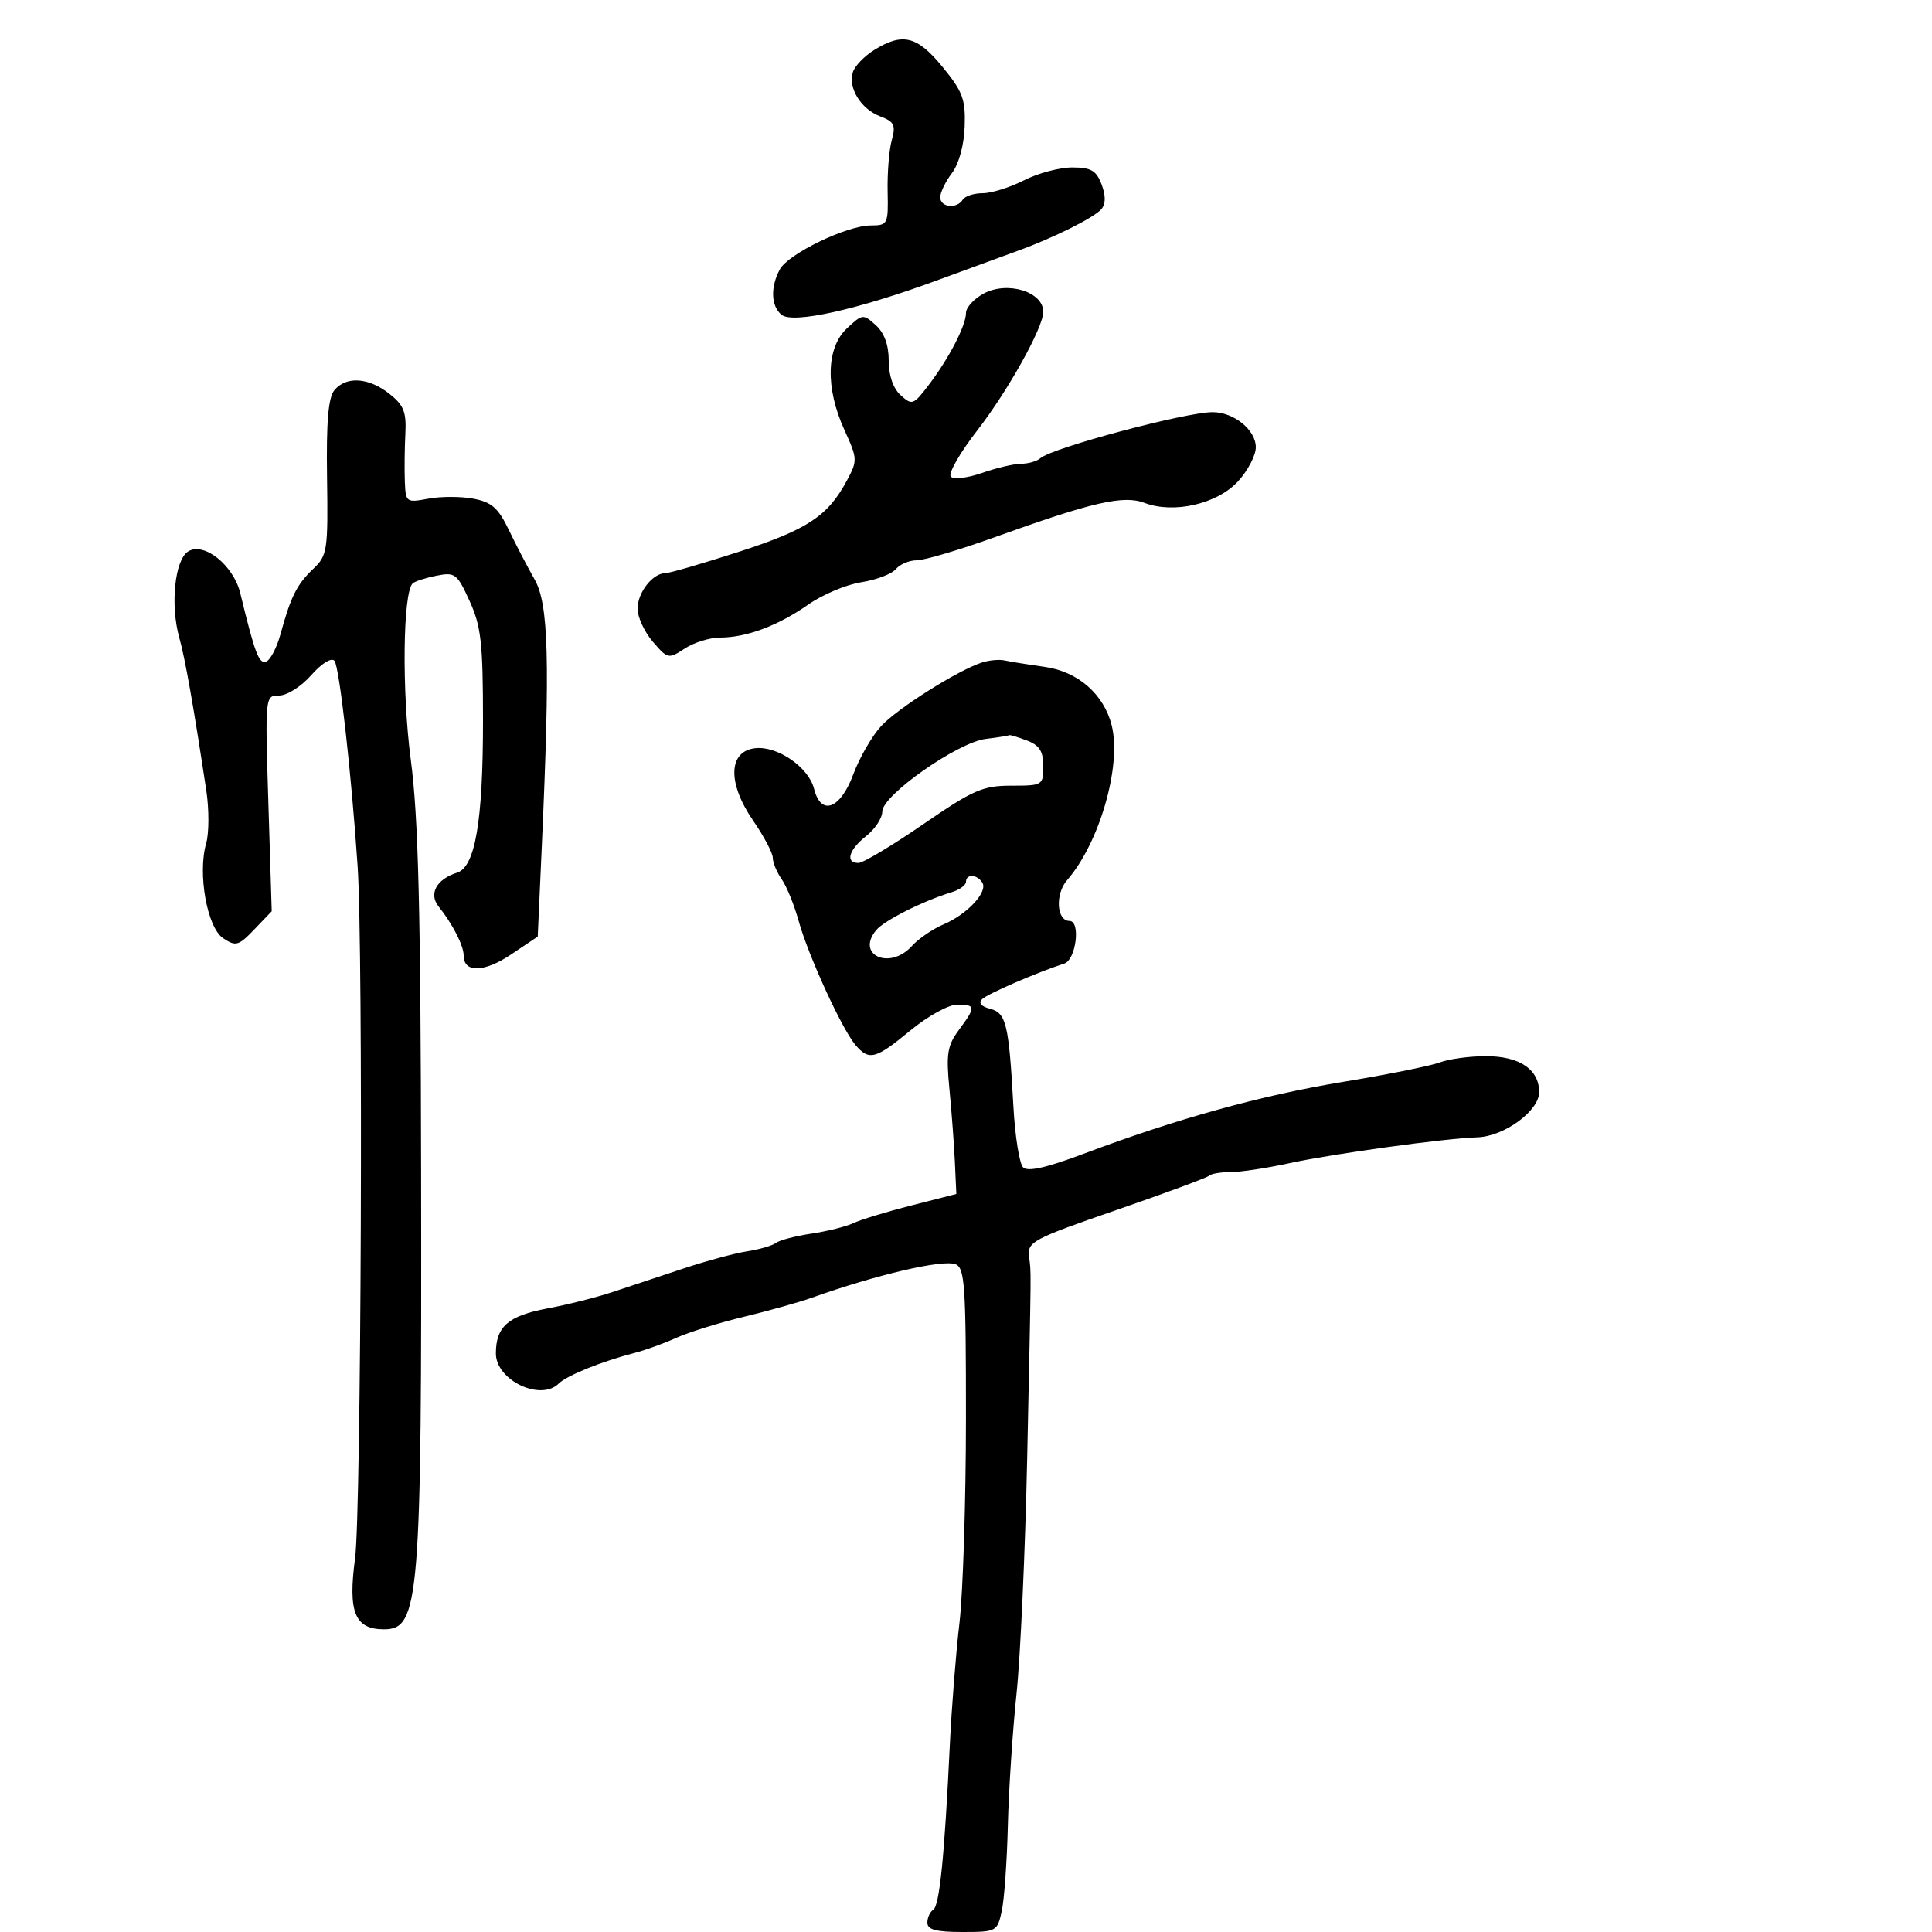 <svg xmlns="http://www.w3.org/2000/svg" width="300" height="300" viewBox="0 0 300 300" version="1.1">
	<path d="M 135.742 7.763 C 134.226 8.703, 132.738 10.249, 132.437 11.198 C 131.659 13.649, 133.682 16.929, 136.674 18.066 C 138.862 18.898, 139.119 19.426, 138.472 21.768 C 138.057 23.271, 137.768 26.862, 137.831 29.750 C 137.940 34.823, 137.853 35, 135.222 35.010 C 131.451 35.023, 122.387 39.408, 121.080 41.851 C 119.610 44.597, 119.723 47.525, 121.349 48.875 C 123.090 50.320, 133.066 48.114, 145.500 43.536 C 150.450 41.714, 156.075 39.654, 158 38.960 C 163.586 36.945, 169.942 33.774, 171.036 32.457 C 171.708 31.647, 171.712 30.372, 171.046 28.622 C 170.228 26.470, 169.411 26, 166.485 26 C 164.524 26, 161.156 26.900, 159 28 C 156.844 29.100, 153.963 30, 152.599 30 C 151.234 30, 149.840 30.450, 149.500 31 C 148.584 32.482, 146 32.212, 146 30.635 C 146 29.884, 146.815 28.197, 147.812 26.885 C 148.898 25.454, 149.692 22.559, 149.794 19.647 C 149.943 15.427, 149.496 14.222, 146.362 10.397 C 142.411 5.576, 140.168 5.019, 135.742 7.763 M 152.750 45.581 C 151.238 46.396, 150 47.747, 150 48.582 C 150 50.540, 147.376 55.615, 144.212 59.778 C 141.849 62.886, 141.623 62.969, 139.860 61.373 C 138.687 60.312, 138 58.327, 138 56 C 138 53.574, 137.312 51.687, 135.990 50.491 C 134.038 48.724, 133.907 48.739, 131.490 51.010 C 128.294 54.012, 128.147 60.236, 131.118 66.758 C 133.163 71.248, 133.176 71.518, 131.489 74.650 C 128.524 80.157, 125.364 82.238, 114.744 85.679 C 109.110 87.504, 103.970 88.998, 103.321 88.999 C 101.351 89.001, 99 92.001, 99 94.516 C 99 95.821, 100.067 98.129, 101.370 99.644 C 103.680 102.329, 103.807 102.356, 106.335 100.700 C 107.762 99.765, 110.228 99, 111.816 99 C 115.895 99, 120.845 97.147, 125.500 93.879 C 127.700 92.334, 131.404 90.773, 133.731 90.410 C 136.058 90.047, 138.476 89.132, 139.104 88.375 C 139.731 87.619, 141.202 87, 142.372 87 C 143.543 87, 149 85.380, 154.500 83.402 C 169.665 77.946, 174.470 76.848, 177.731 78.091 C 182.222 79.803, 188.939 78.276, 192.181 74.806 C 193.732 73.146, 195 70.737, 195 69.451 C 195 66.763, 191.600 64, 188.292 64 C 184.089 64, 163.342 69.547, 161.550 71.150 C 161.028 71.618, 159.678 72.007, 158.550 72.015 C 157.423 72.023, 154.700 72.663, 152.500 73.437 C 150.300 74.212, 148.119 74.476, 147.653 74.025 C 147.186 73.574, 149.024 70.346, 151.736 66.853 C 156.507 60.706, 162 50.845, 162 48.426 C 162 45.303, 156.437 43.592, 152.750 45.581 M 51.927 60.588 C 50.974 61.736, 50.657 65.495, 50.784 74.155 C 50.949 85.477, 50.833 86.253, 48.655 88.317 C 46.102 90.736, 45.156 92.617, 43.571 98.426 C 42.982 100.585, 41.964 102.526, 41.309 102.739 C 40.198 103.101, 39.582 101.463, 37.309 92.102 C 36.256 87.765, 31.664 84.094, 29.214 85.630 C 27.140 86.929, 26.417 93.947, 27.836 99 C 28.746 102.241, 30.067 109.716, 32.040 122.789 C 32.479 125.698, 32.468 129.367, 32.017 130.942 C 30.663 135.662, 32.161 144.037, 34.655 145.690 C 36.624 146.995, 37.042 146.876, 39.502 144.309 L 42.194 141.500 41.674 124.750 C 41.155 108.002, 41.155 108, 43.355 108 C 44.571 108, 46.792 106.590, 48.323 104.845 C 49.909 103.038, 51.446 102.077, 51.923 102.595 C 52.686 103.424, 54.545 119.860, 55.532 134.500 C 56.414 147.572, 56.092 234.894, 55.136 241.991 C 54.012 250.335, 55.097 253, 59.620 253 C 65.139 253, 65.496 248.608, 65.389 182 C 65.324 141.222, 64.967 126.932, 63.790 118 C 62.391 107.378, 62.548 92.115, 64.073 90.593 C 64.388 90.278, 66.042 89.742, 67.748 89.400 C 70.662 88.818, 70.976 89.056, 72.925 93.335 C 74.712 97.258, 75 99.850, 75 112.002 C 75 127.531, 73.788 134.615, 70.980 135.506 C 67.775 136.524, 66.534 138.801, 68.112 140.769 C 70.282 143.475, 72 146.838, 72 148.379 C 72 151.088, 75.168 151.019, 79.342 148.220 L 83.500 145.432 84.128 131.466 C 85.428 102.558, 85.194 93.809, 83.018 89.984 C 81.927 88.068, 80.125 84.607, 79.013 82.294 C 77.363 78.863, 76.347 77.968, 73.495 77.433 C 71.573 77.072, 68.425 77.073, 66.500 77.434 C 63.093 78.073, 62.996 78.003, 62.866 74.795 C 62.792 72.983, 62.827 69.648, 62.944 67.384 C 63.121 63.963, 62.700 62.909, 60.444 61.134 C 57.229 58.605, 53.757 58.383, 51.927 60.588 M 152.500 102.865 C 148.757 104.069, 139.425 109.947, 136.839 112.728 C 135.422 114.253, 133.467 117.638, 132.495 120.250 C 130.484 125.658, 127.480 126.762, 126.408 122.489 C 125.564 119.127, 120.712 115.785, 117.252 116.183 C 113.078 116.664, 112.940 121.599, 116.938 127.410 C 118.622 129.858, 120 132.467, 120 133.208 C 120 133.949, 120.624 135.446, 121.387 136.536 C 122.151 137.625, 123.333 140.538, 124.016 143.008 C 125.486 148.330, 130.724 159.769, 132.827 162.250 C 134.946 164.750, 135.948 164.486, 141.377 160 C 144.042 157.798, 147.293 156, 148.609 156 C 151.530 156, 151.555 156.331, 148.905 159.915 C 147.099 162.357, 146.895 163.629, 147.428 169.124 C 147.768 172.631, 148.148 177.727, 148.273 180.449 L 148.500 185.398 141.500 187.185 C 137.650 188.168, 133.600 189.403, 132.500 189.930 C 131.400 190.456, 128.475 191.188, 126 191.556 C 123.525 191.925, 121.050 192.572, 120.500 192.995 C 119.950 193.417, 117.925 194.007, 116 194.305 C 114.075 194.603, 109.575 195.823, 106 197.016 C 102.425 198.209, 97.475 199.852, 95 200.667 C 92.525 201.482, 88.025 202.611, 85 203.175 C 78.923 204.308, 77 205.988, 77 210.165 C 77 214.323, 83.955 217.645, 86.768 214.832 C 88.005 213.595, 93.497 211.378, 98.515 210.090 C 100.174 209.665, 103.099 208.606, 105.015 207.739 C 106.932 206.871, 111.650 205.401, 115.500 204.472 C 119.350 203.543, 124.075 202.221, 126 201.535 C 136.133 197.922, 146.350 195.537, 148.372 196.312 C 149.812 196.865, 149.999 199.627, 149.992 220.219 C 149.988 233.023, 149.535 247.325, 148.985 252 C 148.435 256.675, 147.761 265.225, 147.487 271 C 146.672 288.145, 145.887 295.952, 144.915 296.552 C 144.412 296.863, 144 297.766, 144 298.559 C 144 299.636, 145.368 300, 149.421 300 C 154.711 300, 154.858 299.923, 155.547 296.785 C 155.936 295.016, 156.363 289.054, 156.496 283.535 C 156.629 278.016, 157.236 268.775, 157.844 263 C 158.452 257.225, 159.196 240.800, 159.498 226.500 C 160.160 195.073, 160.133 198.007, 159.786 195.088 C 159.518 192.832, 160.396 192.367, 173.368 187.887 C 180.996 185.252, 187.483 182.850, 187.785 182.548 C 188.087 182.247, 189.580 182, 191.105 182 C 192.629 182, 196.716 181.382, 200.188 180.626 C 206.912 179.162, 224.251 176.774, 229.401 176.603 C 233.575 176.464, 239 172.499, 239 169.587 C 239 166.057, 235.957 164, 230.736 164 C 228.203 164, 224.985 164.436, 223.584 164.968 C 222.184 165.500, 215.433 166.859, 208.582 167.987 C 195.780 170.094, 182.763 173.702, 168.201 179.180 C 162.466 181.338, 159.582 181.982, 158.864 181.264 C 158.293 180.693, 157.618 176.463, 157.364 171.863 C 156.652 158.990, 156.249 157.298, 153.743 156.643 C 152.334 156.275, 151.890 155.729, 152.517 155.136 C 153.418 154.284, 161.065 150.976, 165.250 149.627 C 167.096 149.032, 167.840 143, 166.067 143 C 164.059 143, 163.817 138.823, 165.700 136.665 C 170.734 130.894, 174.192 118.887, 172.622 112.631 C 171.412 107.807, 167.384 104.281, 162.258 103.558 C 159.641 103.188, 156.825 102.736, 156 102.553 C 155.175 102.371, 153.600 102.511, 152.500 102.865 M 153.072 114.737 C 148.711 115.267, 137 123.485, 137 126.015 C 137 127.027, 135.875 128.740, 134.500 129.821 C 131.799 131.946, 131.209 134, 133.300 134 C 134.015 134, 138.531 131.300, 143.336 128 C 151.132 122.646, 152.607 122, 157.036 122 C 161.894 122, 162 121.935, 162 118.975 C 162 116.649, 161.408 115.725, 159.435 114.975 C 158.024 114.439, 156.787 114.072, 156.685 114.160 C 156.583 114.248, 154.957 114.508, 153.072 114.737 M 150 136.933 C 150 137.446, 148.988 138.174, 147.750 138.552 C 143.313 139.906, 137.304 142.929, 136.052 144.438 C 132.845 148.301, 138.162 150.688, 141.575 146.917 C 142.611 145.772, 144.819 144.259, 146.480 143.555 C 150.176 141.990, 153.429 138.504, 152.539 137.063 C 151.729 135.752, 150 135.663, 150 136.933" stroke="none" fill="black" fill-rule="evenodd"/>
</svg>